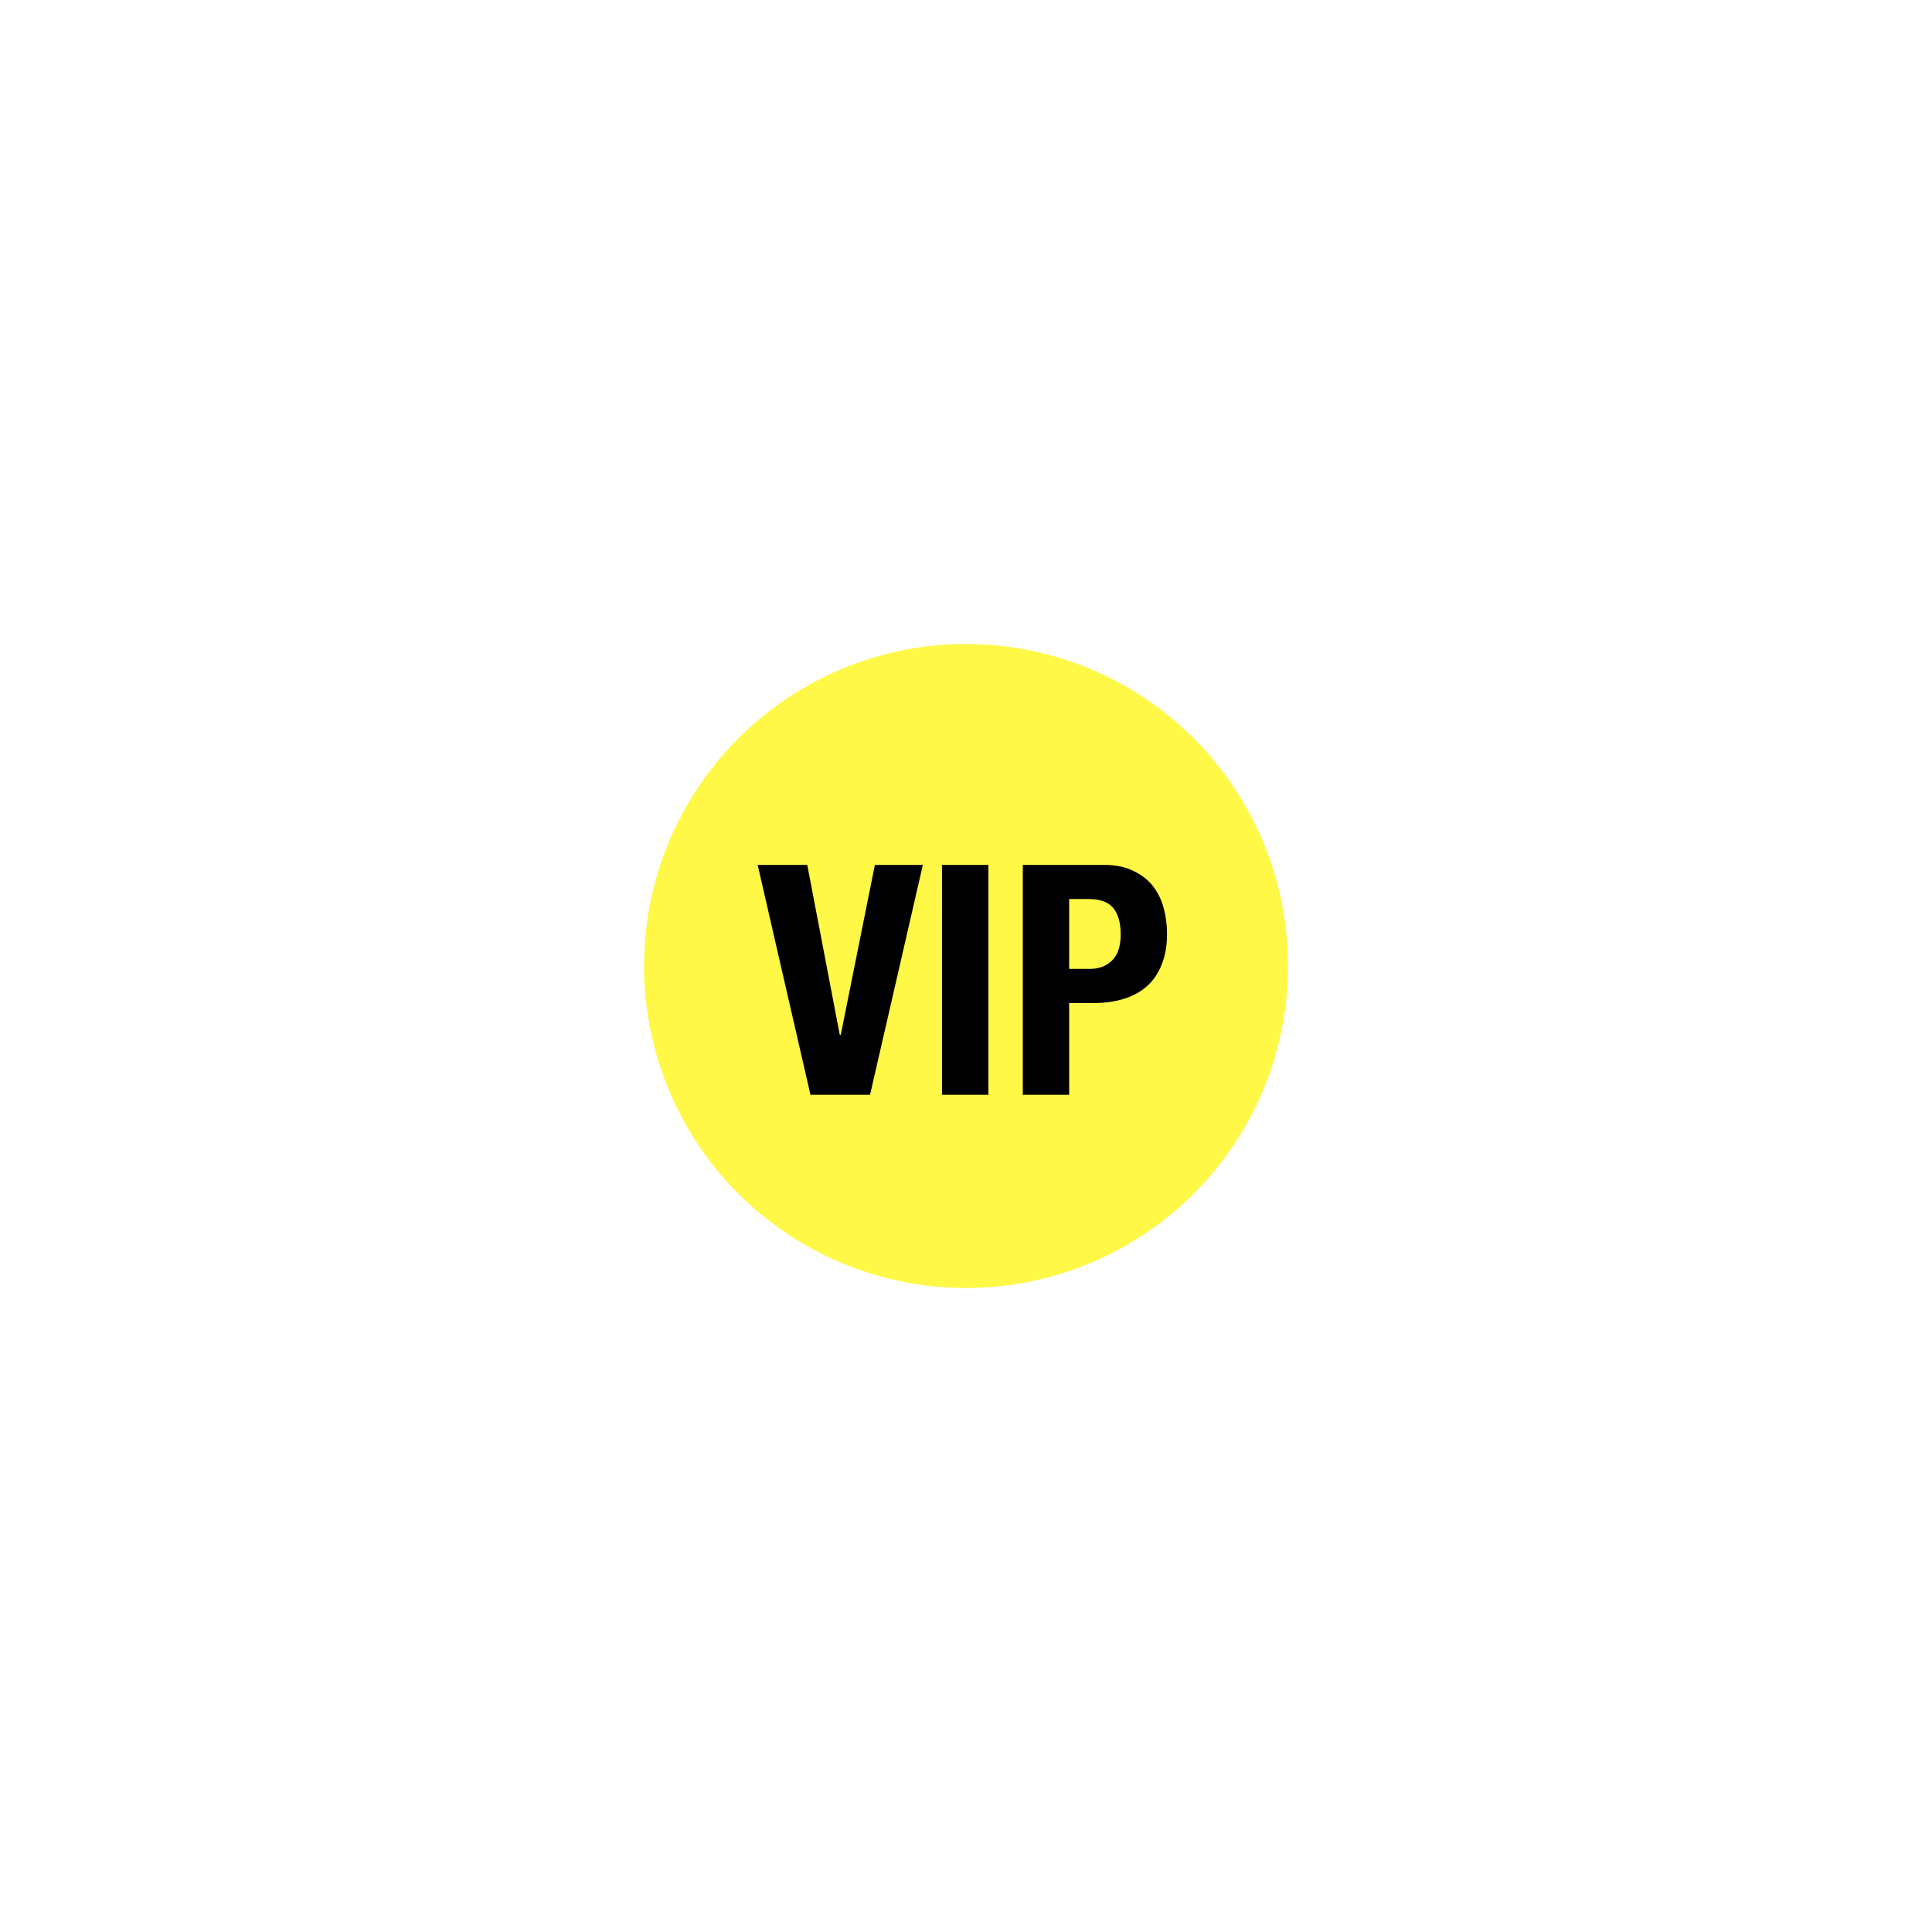 <svg width="60" height="60" viewBox="0 0 60 60" fill="none" xmlns="http://www.w3.org/2000/svg">
<g filter="url(#filter0_d)">
<circle cx="30" cy="30" r="10" fill="#FFF846"/>
<path d="M25.07 26.86H23.53L25.17 34H27.02L28.66 26.86H27.17L26.11 32.14H26.08L25.07 26.86ZM29.256 34H30.695V26.86H29.256V34ZM33.204 30.09V27.92H33.804C34.164 27.92 34.42 28.013 34.574 28.2C34.727 28.387 34.804 28.66 34.804 29.02C34.804 29.387 34.714 29.657 34.534 29.83C34.36 30.003 34.13 30.09 33.844 30.09H33.204ZM31.764 26.86V34H33.204V31.15H33.974C34.314 31.15 34.624 31.107 34.904 31.02C35.184 30.933 35.42 30.803 35.614 30.63C35.814 30.457 35.967 30.233 36.074 29.96C36.187 29.687 36.244 29.367 36.244 29C36.244 28.733 36.21 28.473 36.144 28.22C36.077 27.96 35.967 27.73 35.814 27.53C35.66 27.33 35.457 27.17 35.204 27.05C34.957 26.923 34.65 26.86 34.284 26.86H31.764Z" fill="black"/>
</g>
<defs>
<filter id="filter0_d" x="0" y="0" width="60" height="60" filterUnits="userSpaceOnUse" color-interpolation-filters="sRGB">
<feFlood flood-opacity="0" result="BackgroundImageFix"/>
<feColorMatrix in="SourceAlpha" type="matrix" values="0 0 0 0 0 0 0 0 0 0 0 0 0 0 0 0 0 0 127 0"/>
<feOffset/>
<feGaussianBlur stdDeviation="10"/>
<feColorMatrix type="matrix" values="0 0 0 0 1 0 0 0 0 0.973 0 0 0 0 0.275 0 0 0 1 0"/>
<feBlend mode="normal" in2="BackgroundImageFix" result="effect1_dropShadow"/>
<feBlend mode="normal" in="SourceGraphic" in2="effect1_dropShadow" result="shape"/>
</filter>
</defs>
</svg>
